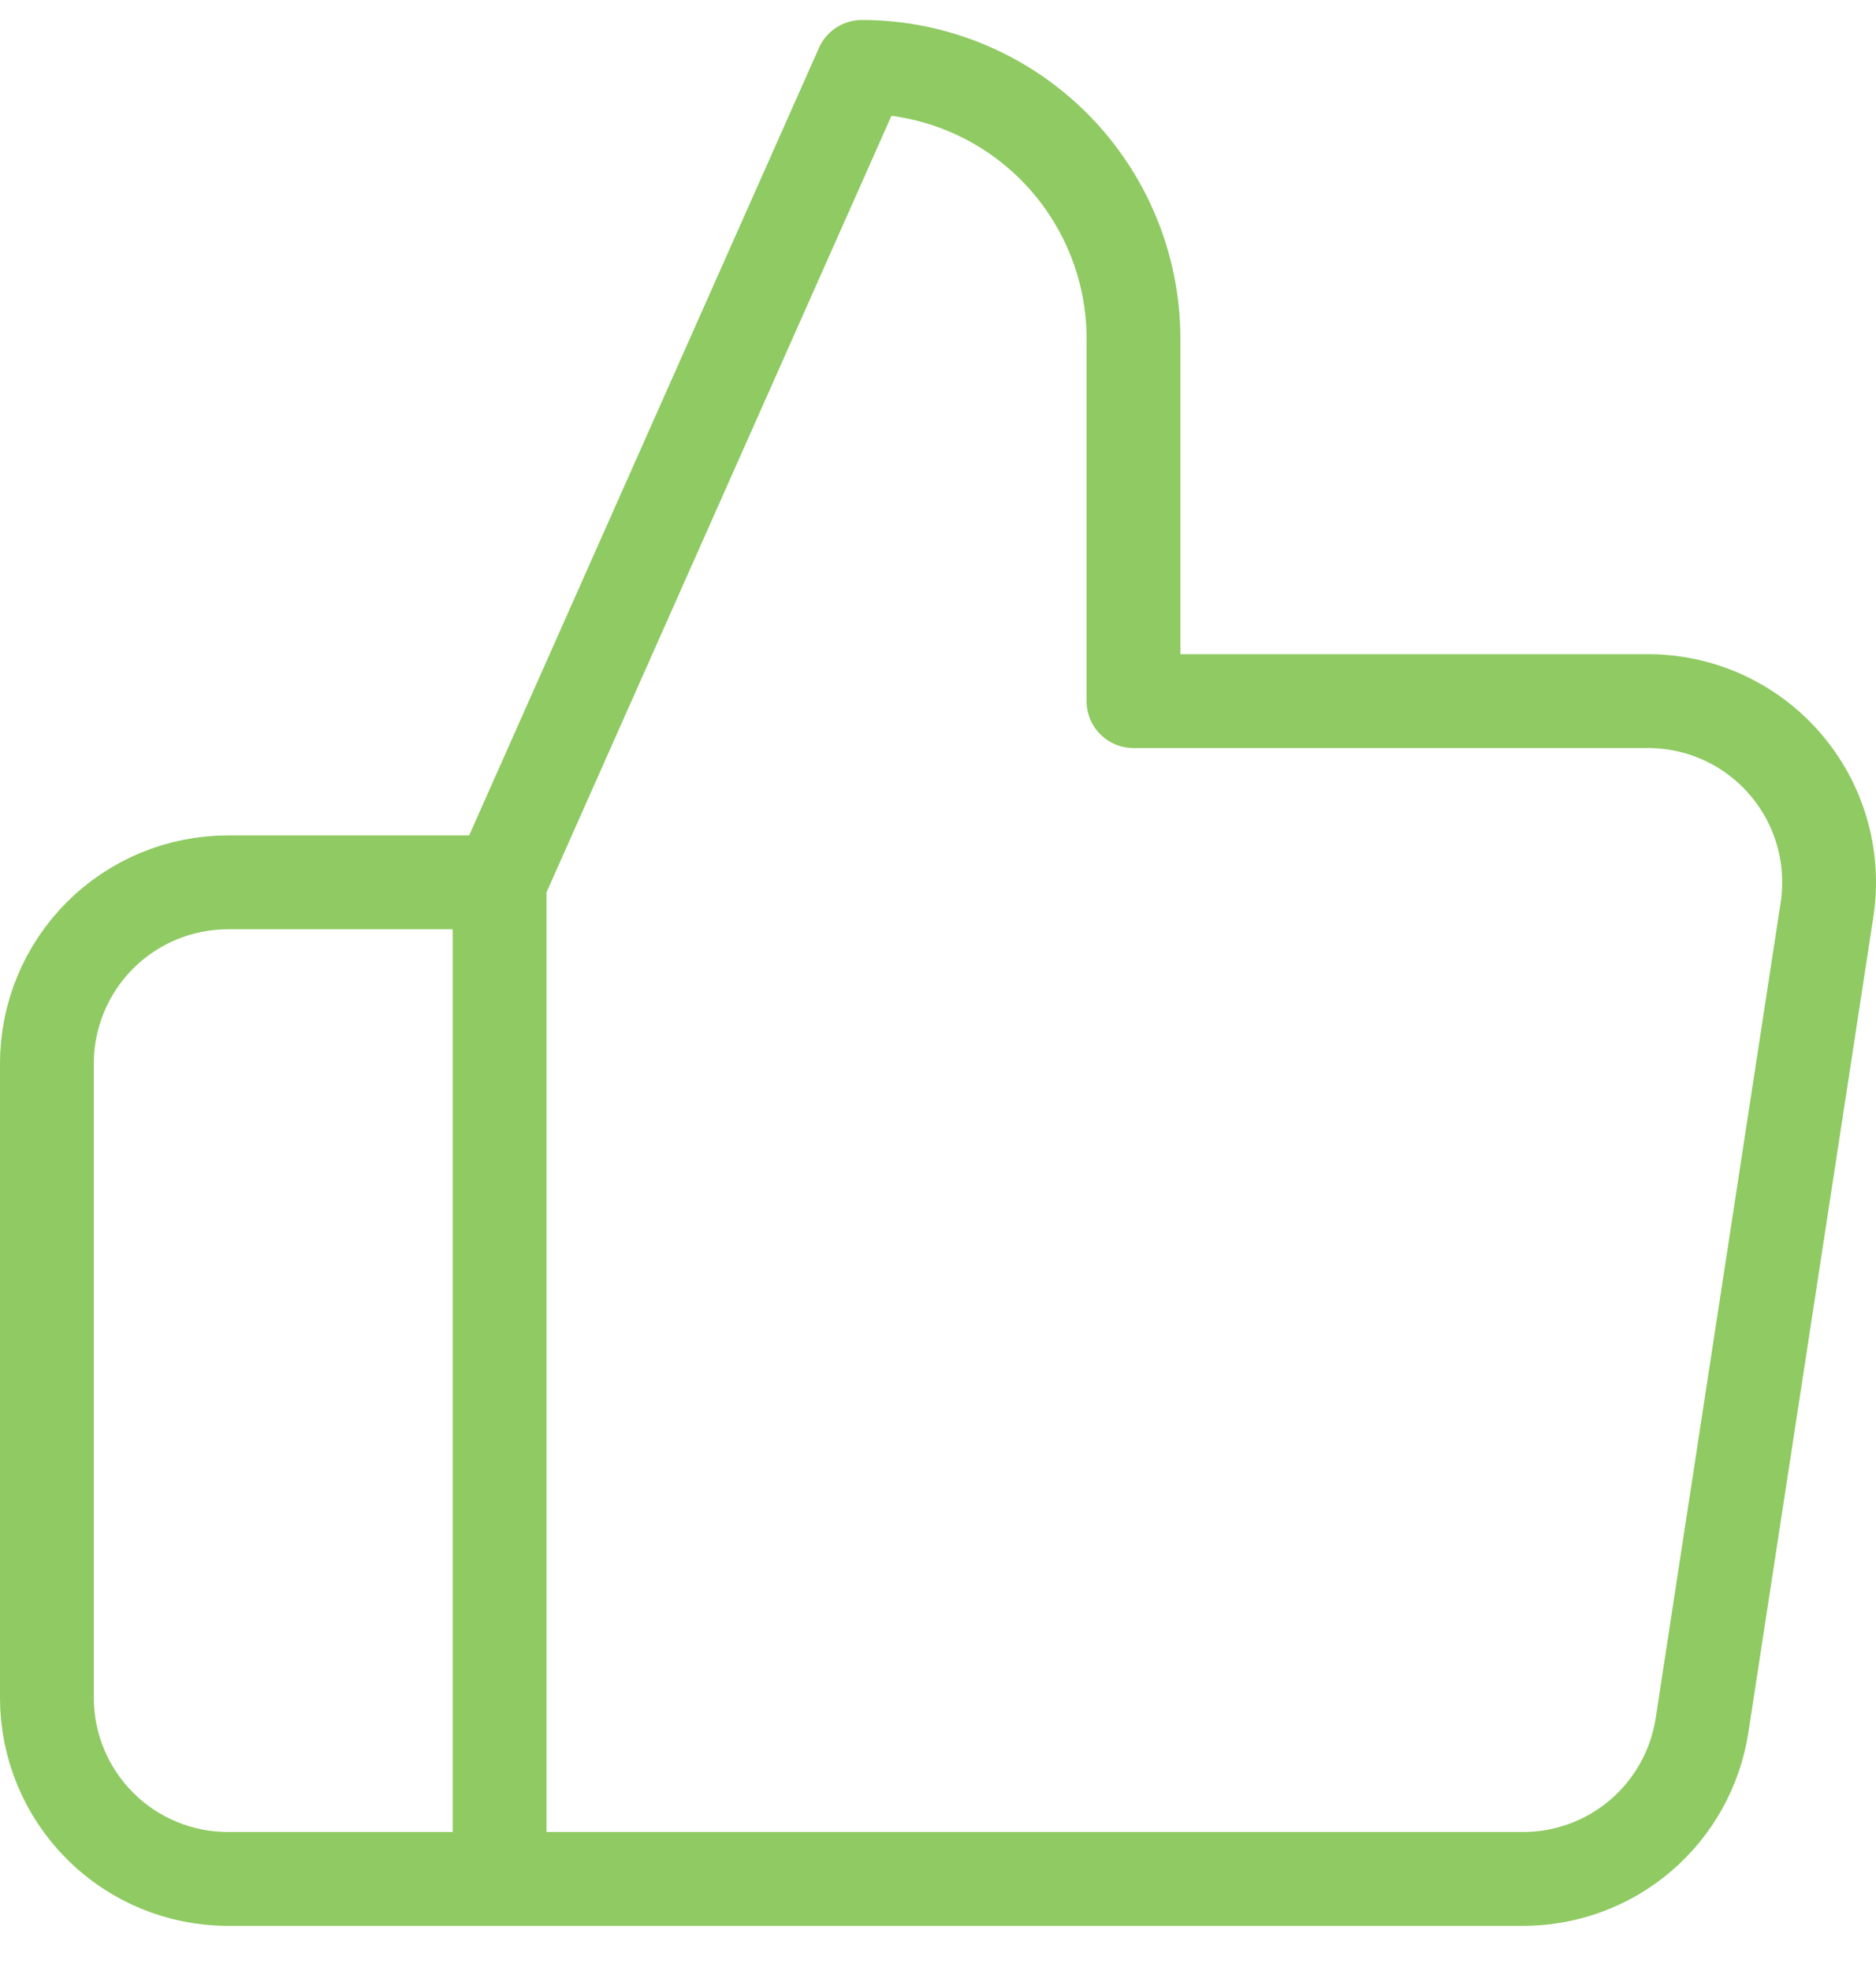 <svg width="40" height="42" viewBox="0 0 40 42" fill="none" xmlns="http://www.w3.org/2000/svg">
<path d="M10.653 40.038H4.861C3.837 40.038 2.855 39.632 2.131 38.907C1.407 38.183 1 37.201 1 36.177V22.663C1 21.639 1.407 20.657 2.131 19.932C2.855 19.208 3.837 18.802 4.861 18.802H10.653M24.168 14.94V7.218C24.168 5.682 23.557 4.208 22.471 3.122C21.385 2.036 19.912 1.426 18.376 1.426L10.653 18.802V40.038H32.431C33.362 40.049 34.266 39.723 34.975 39.12C35.685 38.516 36.152 37.677 36.292 36.756L38.956 19.381C39.04 18.827 39.003 18.262 38.847 17.725C38.691 17.187 38.42 16.69 38.053 16.268C37.685 15.845 37.23 15.508 36.72 15.278C36.209 15.049 35.655 14.934 35.095 14.94H24.168Z" stroke="#8FCA62" stroke-width="2" stroke-linecap="round" stroke-linejoin="round"/>
</svg>

